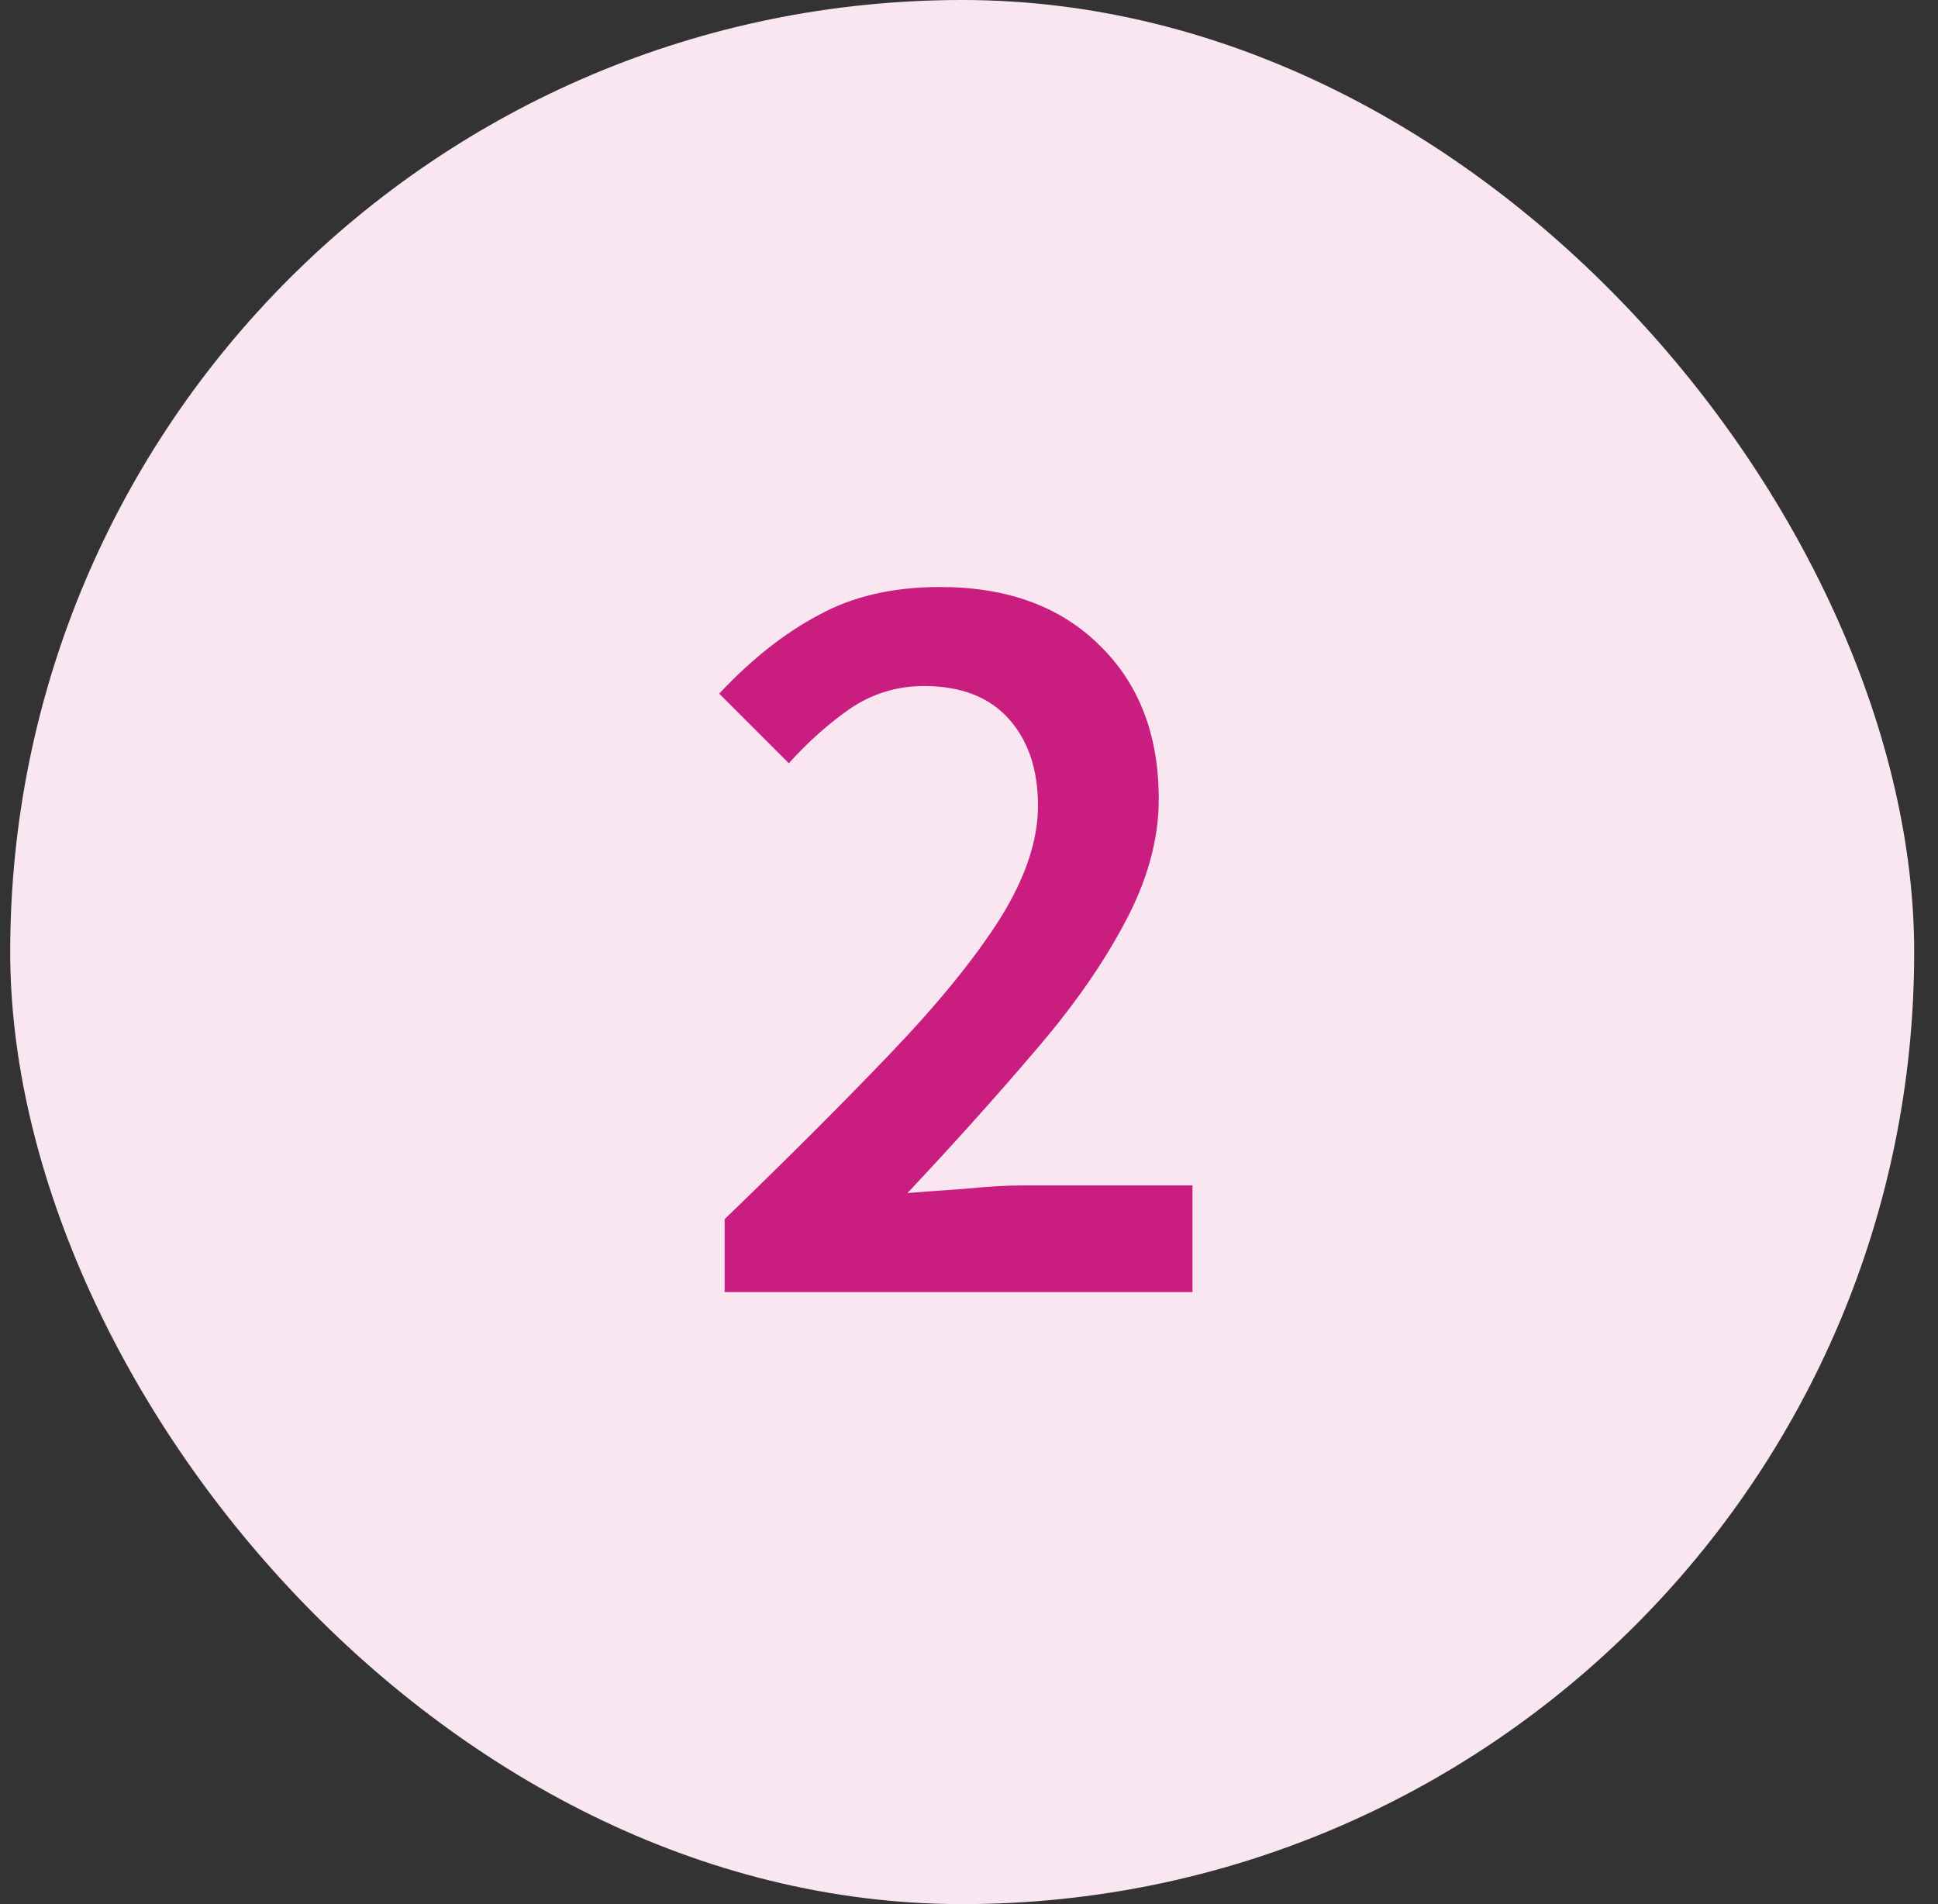 <svg width="57" height="56" viewBox="0 0 57 56" fill="none" xmlns="http://www.w3.org/2000/svg">
<rect x="0" y="0" width="57" height="56" fill="#333333" stroke="none"/>
<rect x="0.3" width="56" height="56" rx="28" fill="#F9E6F1"/>
<path d="M21.313 38V35.856C23.212 34.021 24.844 32.389 26.209 30.96C27.596 29.509 28.663 28.197 29.409 27.024C30.156 25.829 30.529 24.72 30.529 23.696C30.529 22.629 30.241 21.776 29.665 21.136C29.089 20.496 28.257 20.176 27.169 20.176C26.38 20.176 25.654 20.4 24.993 20.848C24.353 21.296 23.756 21.829 23.201 22.448L21.153 20.4C22.092 19.397 23.062 18.629 24.065 18.096C25.068 17.541 26.262 17.264 27.649 17.264C29.612 17.264 31.169 17.829 32.321 18.96C33.495 20.091 34.081 21.605 34.081 23.504C34.081 24.699 33.74 25.925 33.057 27.184C32.396 28.421 31.5 29.691 30.369 30.992C29.26 32.293 28.033 33.659 26.689 35.088C27.223 35.045 27.799 35.003 28.417 34.96C29.036 34.896 29.59 34.864 30.081 34.864H35.073V38H21.313Z" fill="#CA1D80"/>
</svg>
